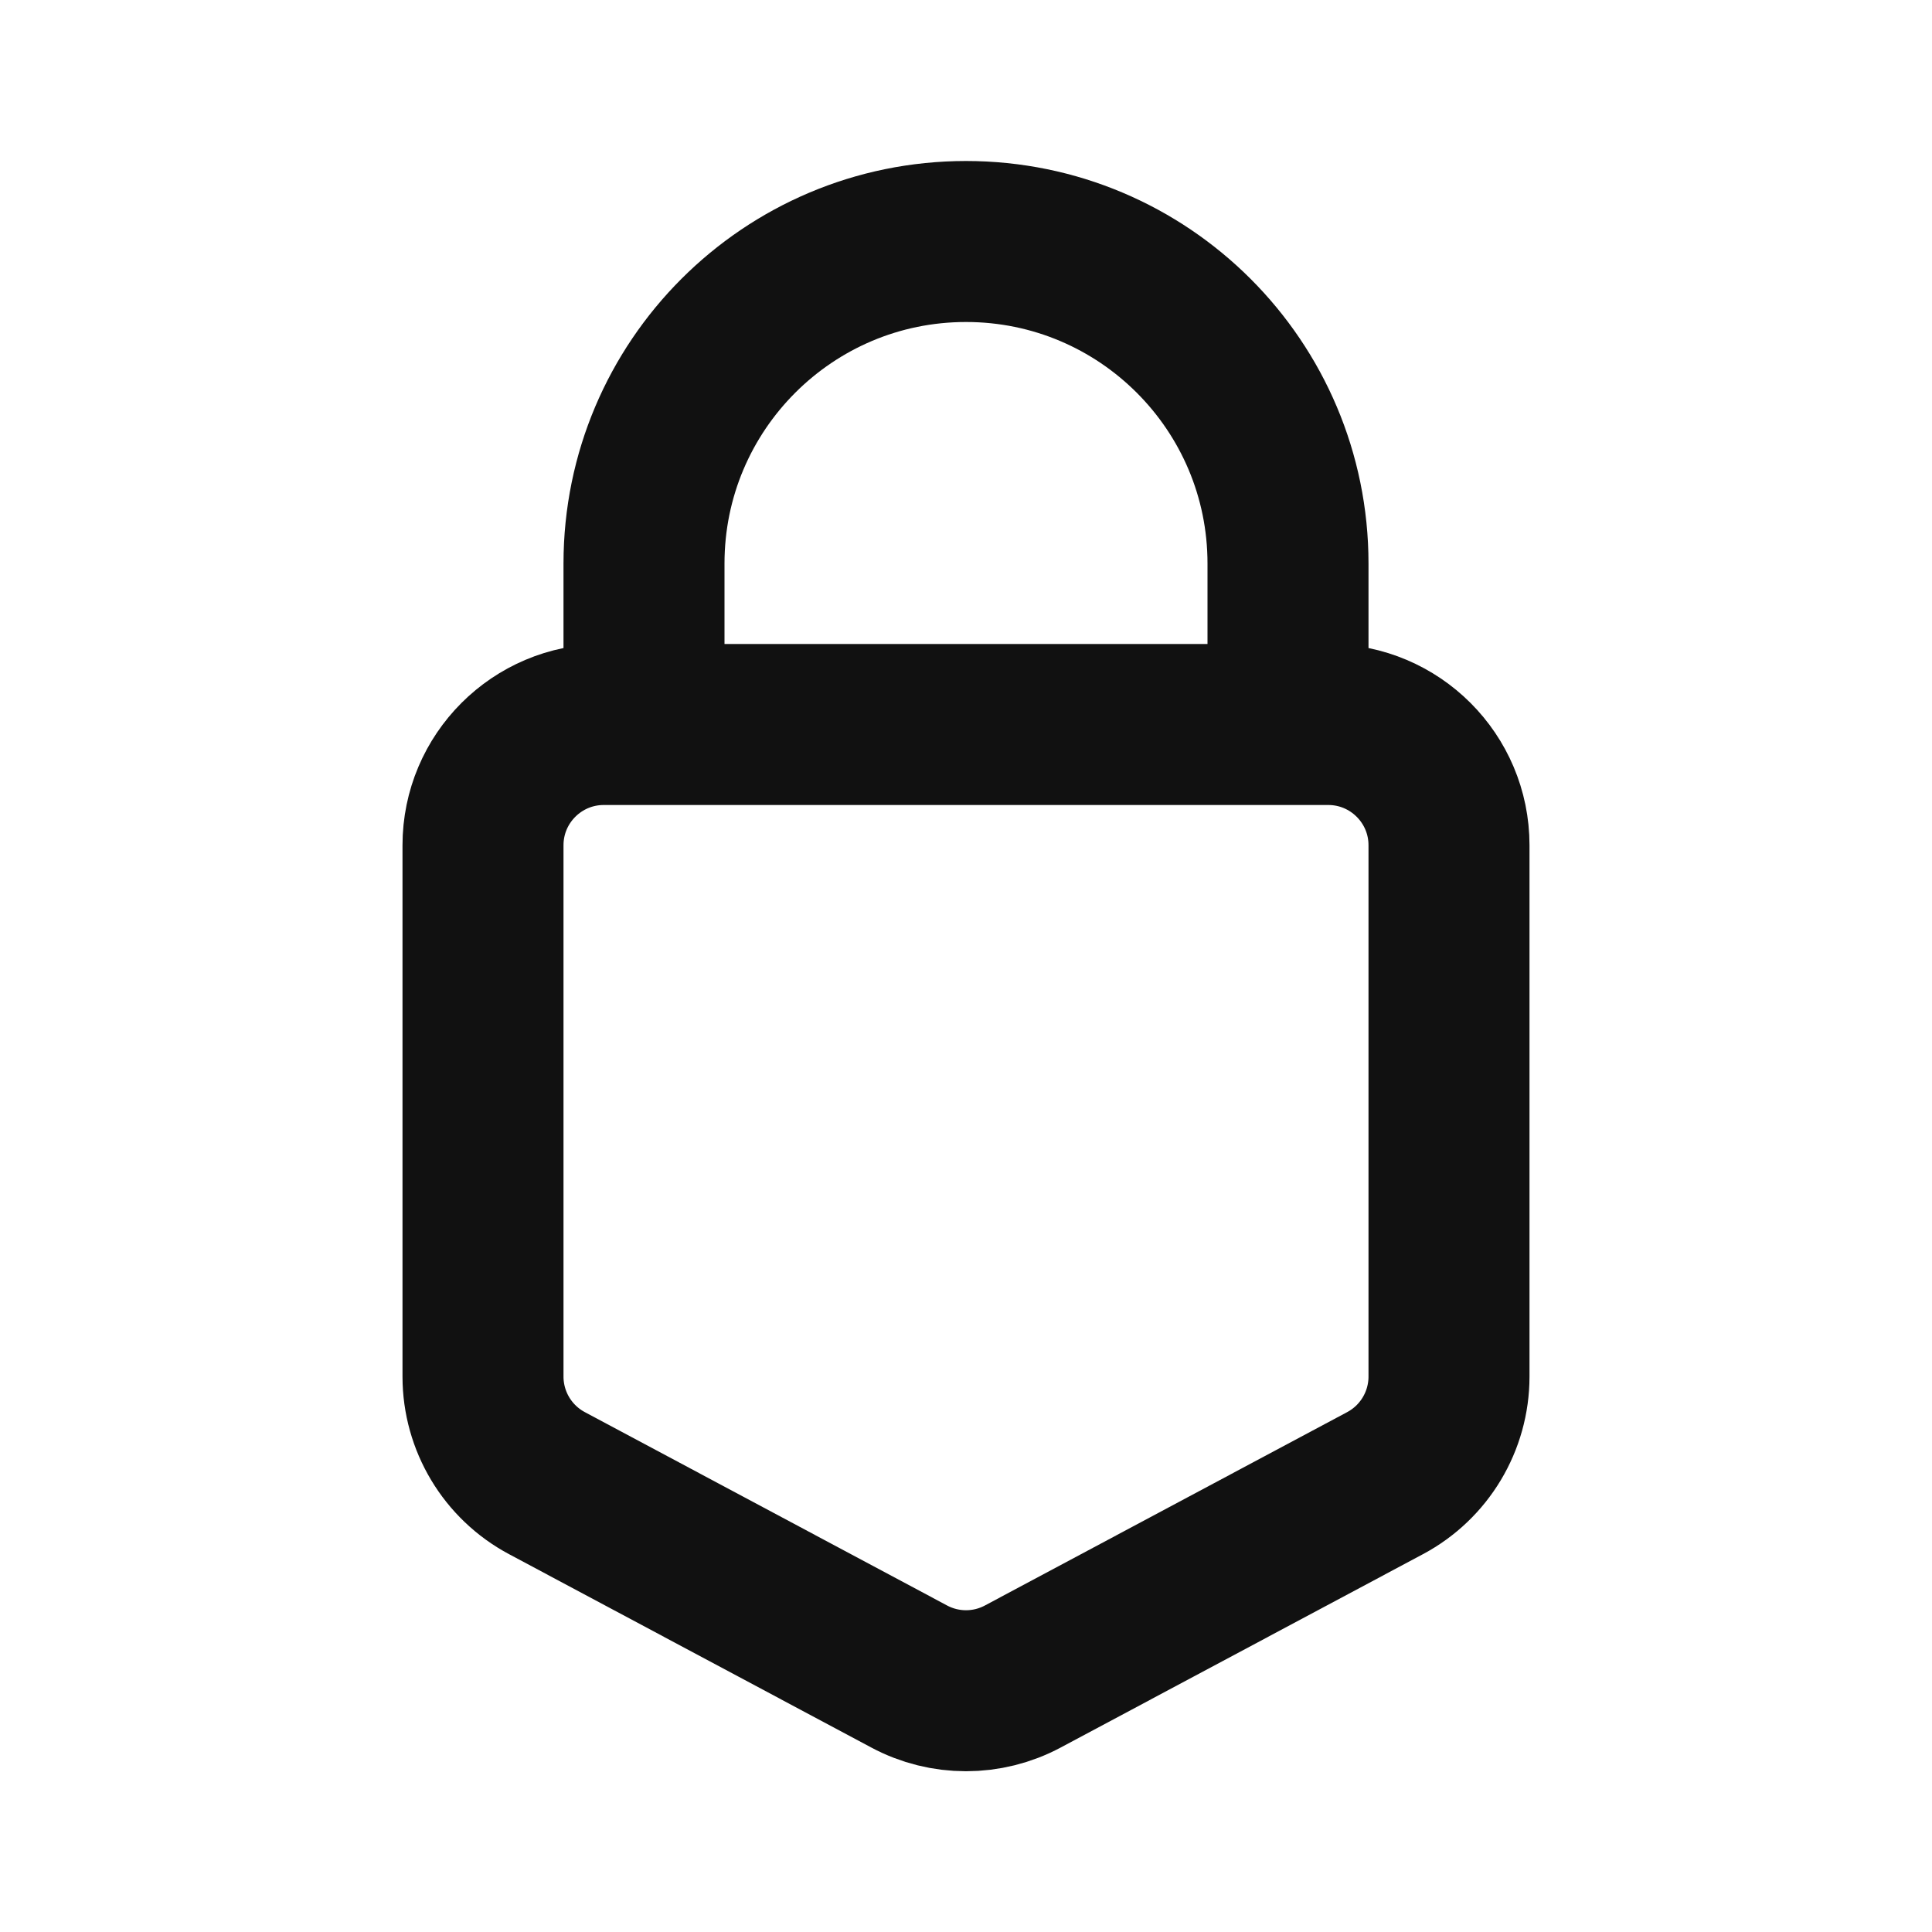 <svg width="24" height="24" viewBox="0 0 24 24" fill="none" xmlns="http://www.w3.org/2000/svg">
<path d="M8 9V7C8 4.791 9.791 3 12 3C14.209 3 16 4.791 16 7V9M6 10.5V17.1C6 17.654 6.305 18.163 6.794 18.424L11.294 20.826C11.735 21.062 12.265 21.062 12.706 20.826L17.206 18.424C17.695 18.163 18 17.654 18 17.1V10.5C18 9.672 17.328 9 16.5 9H7.5C6.672 9 6 9.672 6 10.5Z" stroke="#111111" stroke-width="2" stroke-linecap="round" stroke-linejoin="round"/>
</svg>
